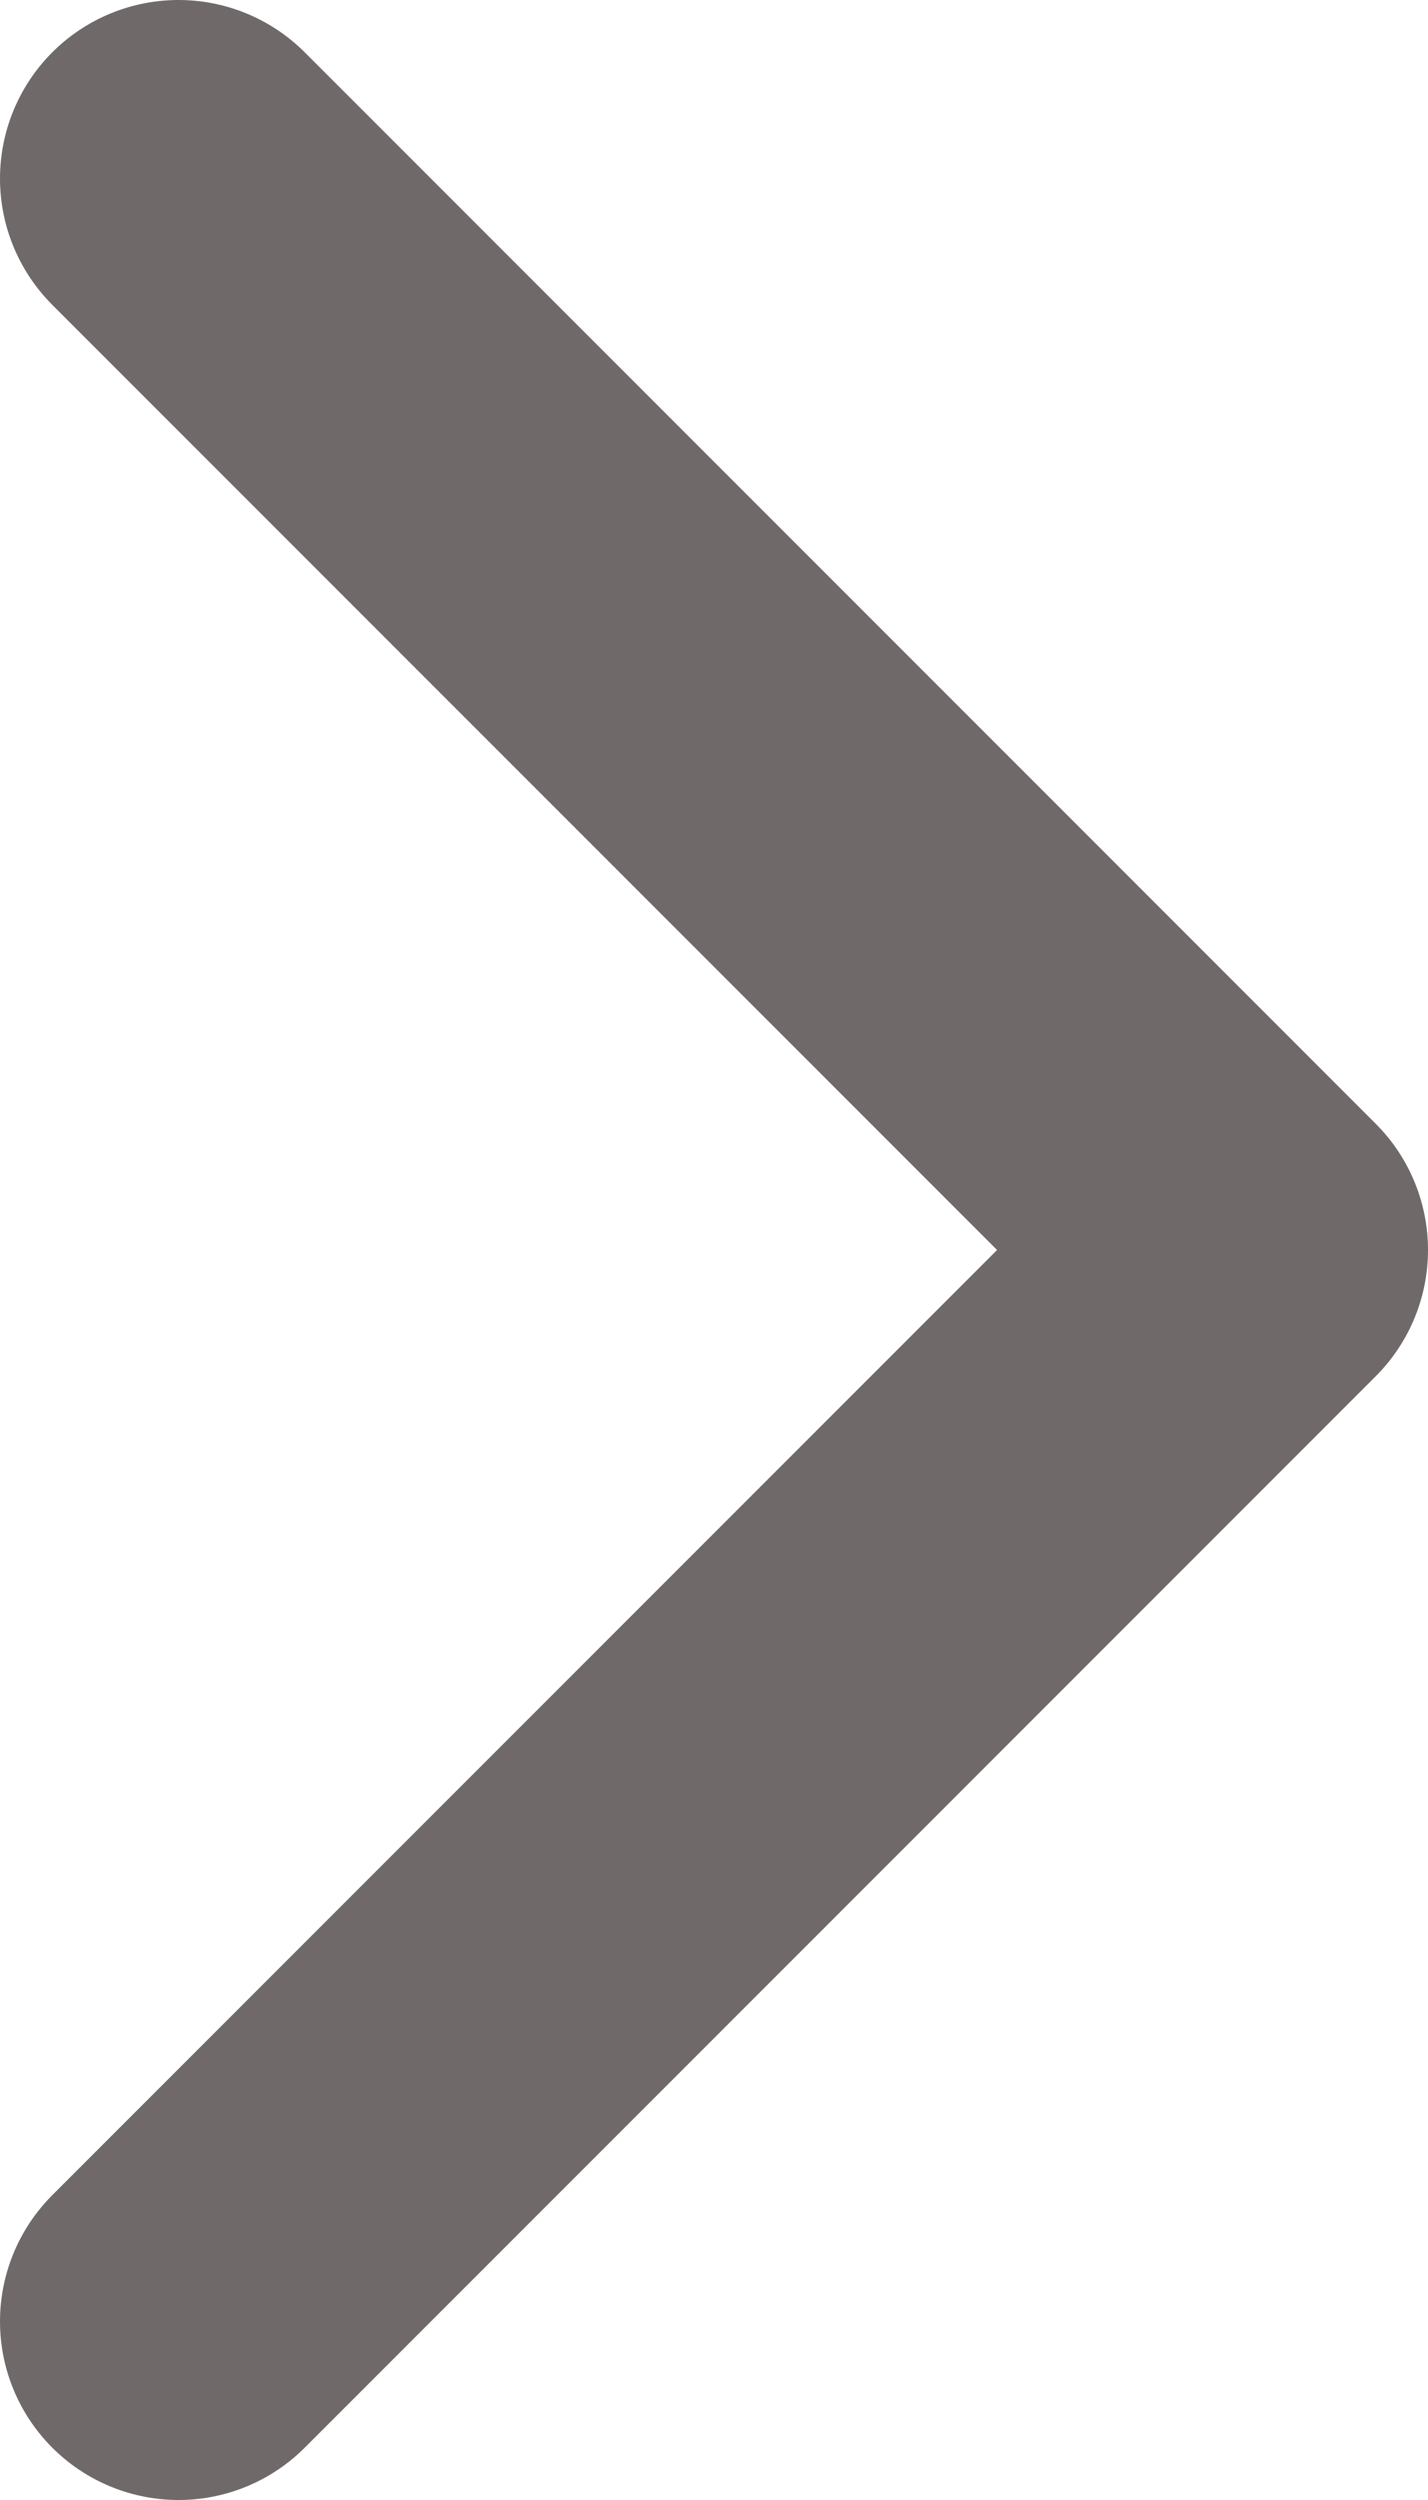 <svg width="8" height="14" viewBox="0 0 8 14" fill="none" xmlns="http://www.w3.org/2000/svg">
<path d="M1 13L7 7L1 1" stroke="#6F6969" stroke-width="2" stroke-linecap="round" stroke-linejoin="round"/>
</svg>

